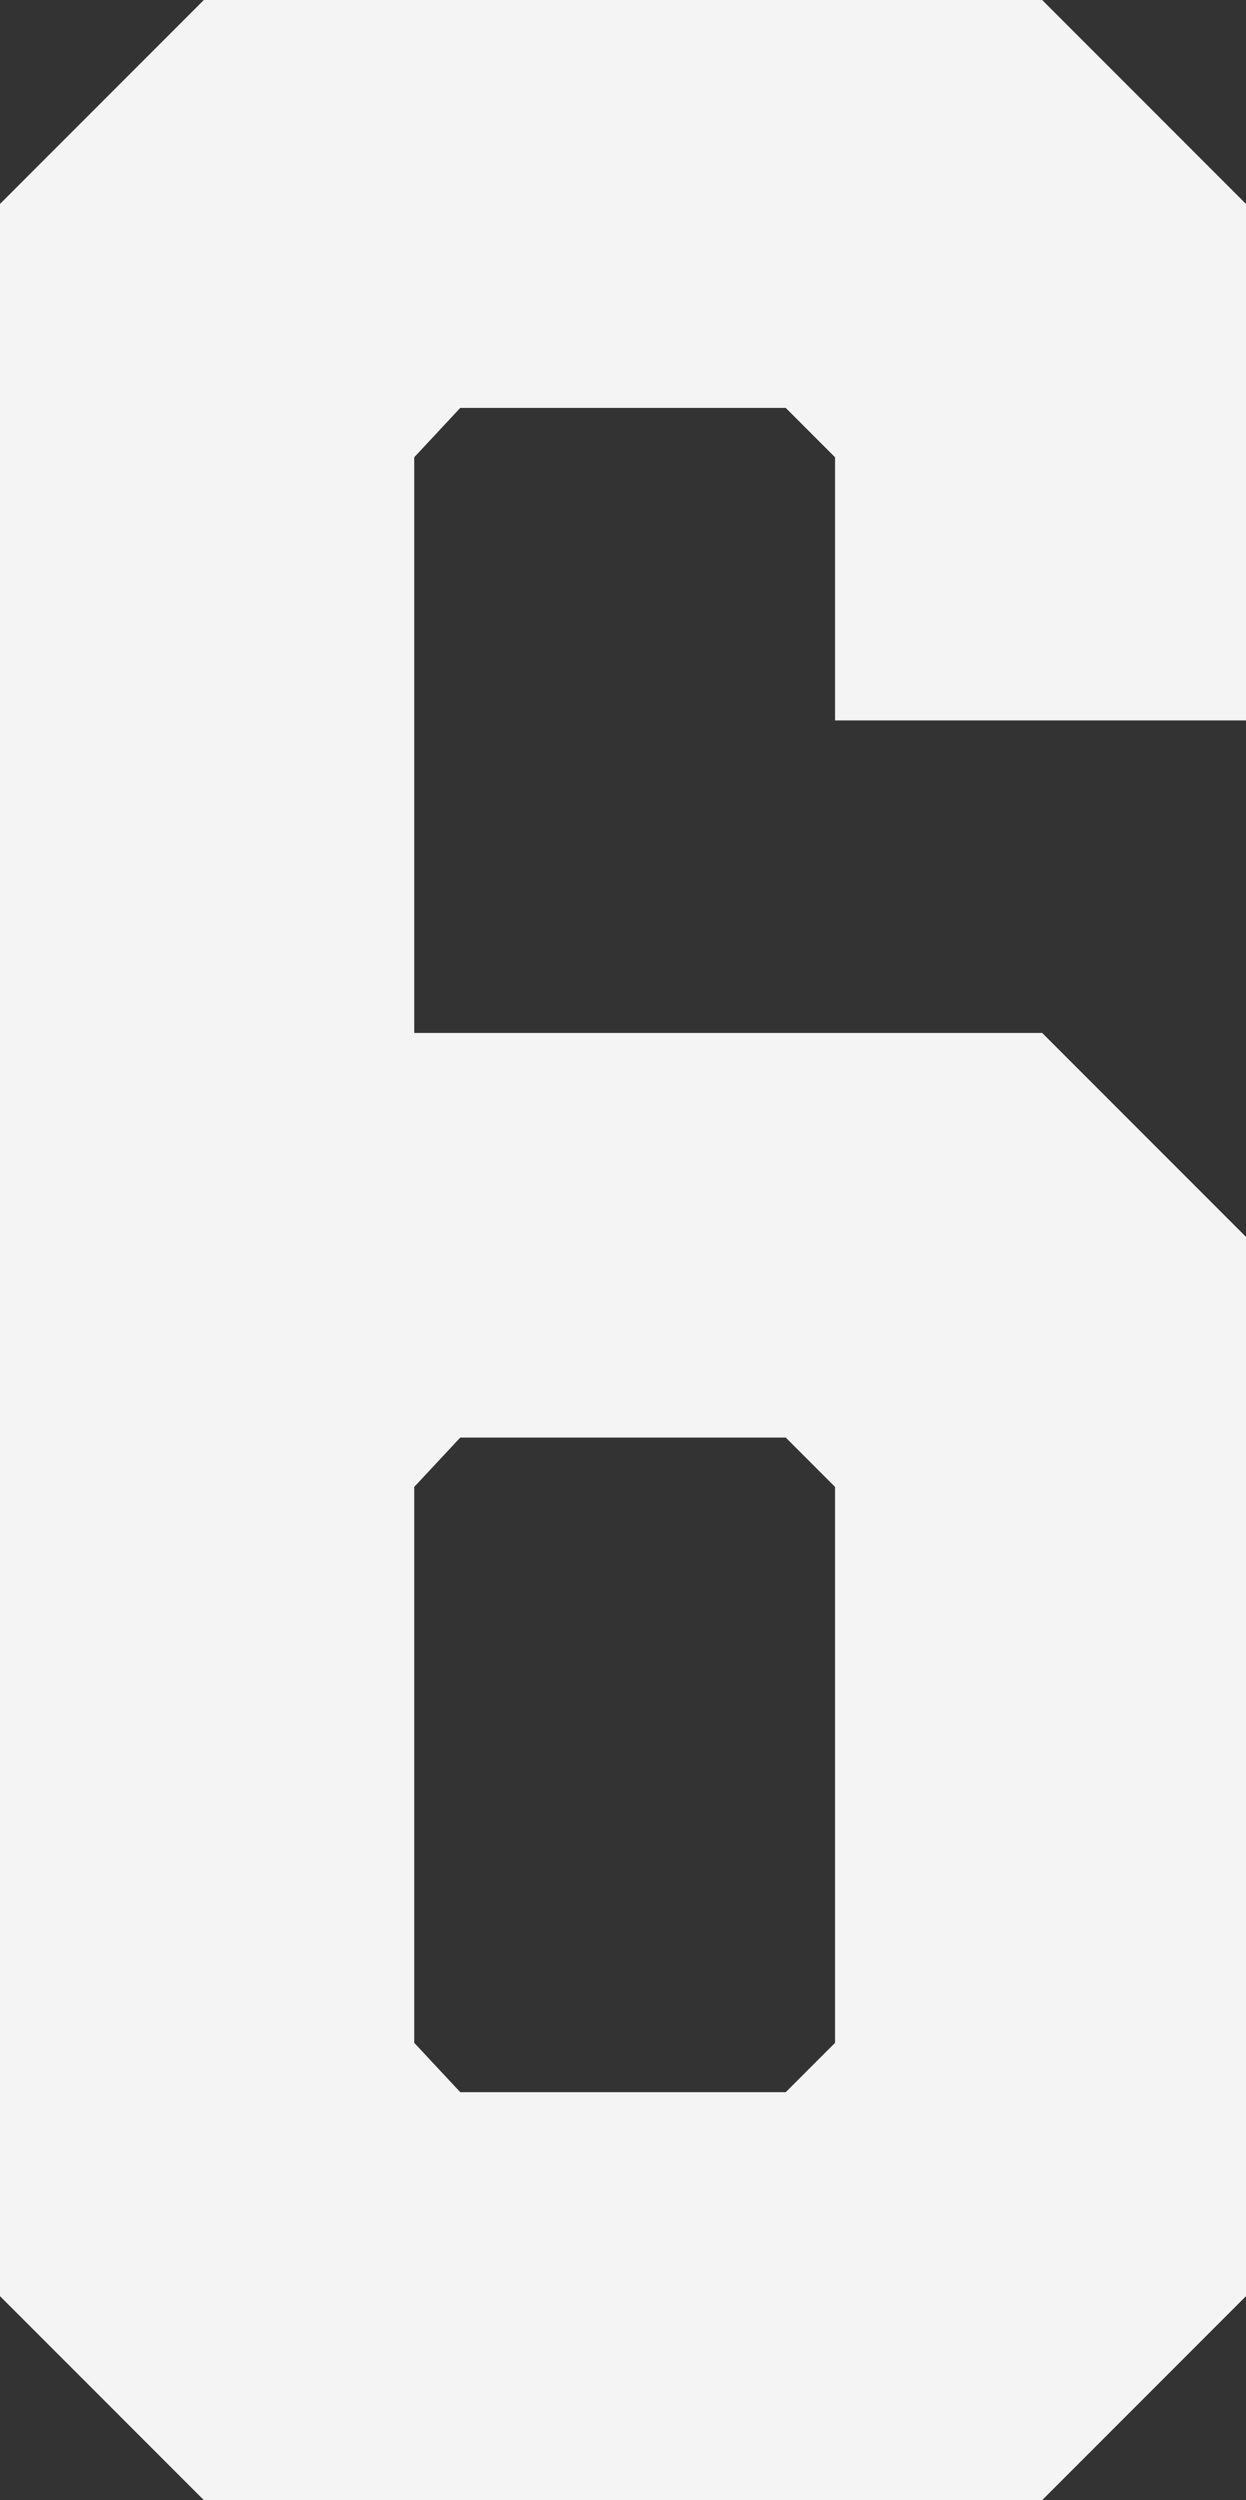<svg xmlns="http://www.w3.org/2000/svg" viewBox="0 0 34.11 68.4">
    <rect x="0" y="0" width="34.11" height="68.4" fill="#333333" stroke="none"/>
    <path fill="#f4f4f4" d="M22.86,12.51l-1.35-1.35h-8.91l-1.26,1.35v15.75h17.19l5.58,5.58v28.98l-5.58,5.58H5.58l-5.58-5.58V5.58L5.58,0h22.95l5.58,5.58v14.13h-11.25v-7.2ZM21.51,39.33h-8.91l-1.26,1.35v15.21l1.26,1.35h8.91l1.35-1.35v-15.21l-1.35-1.35Z" />
</svg>